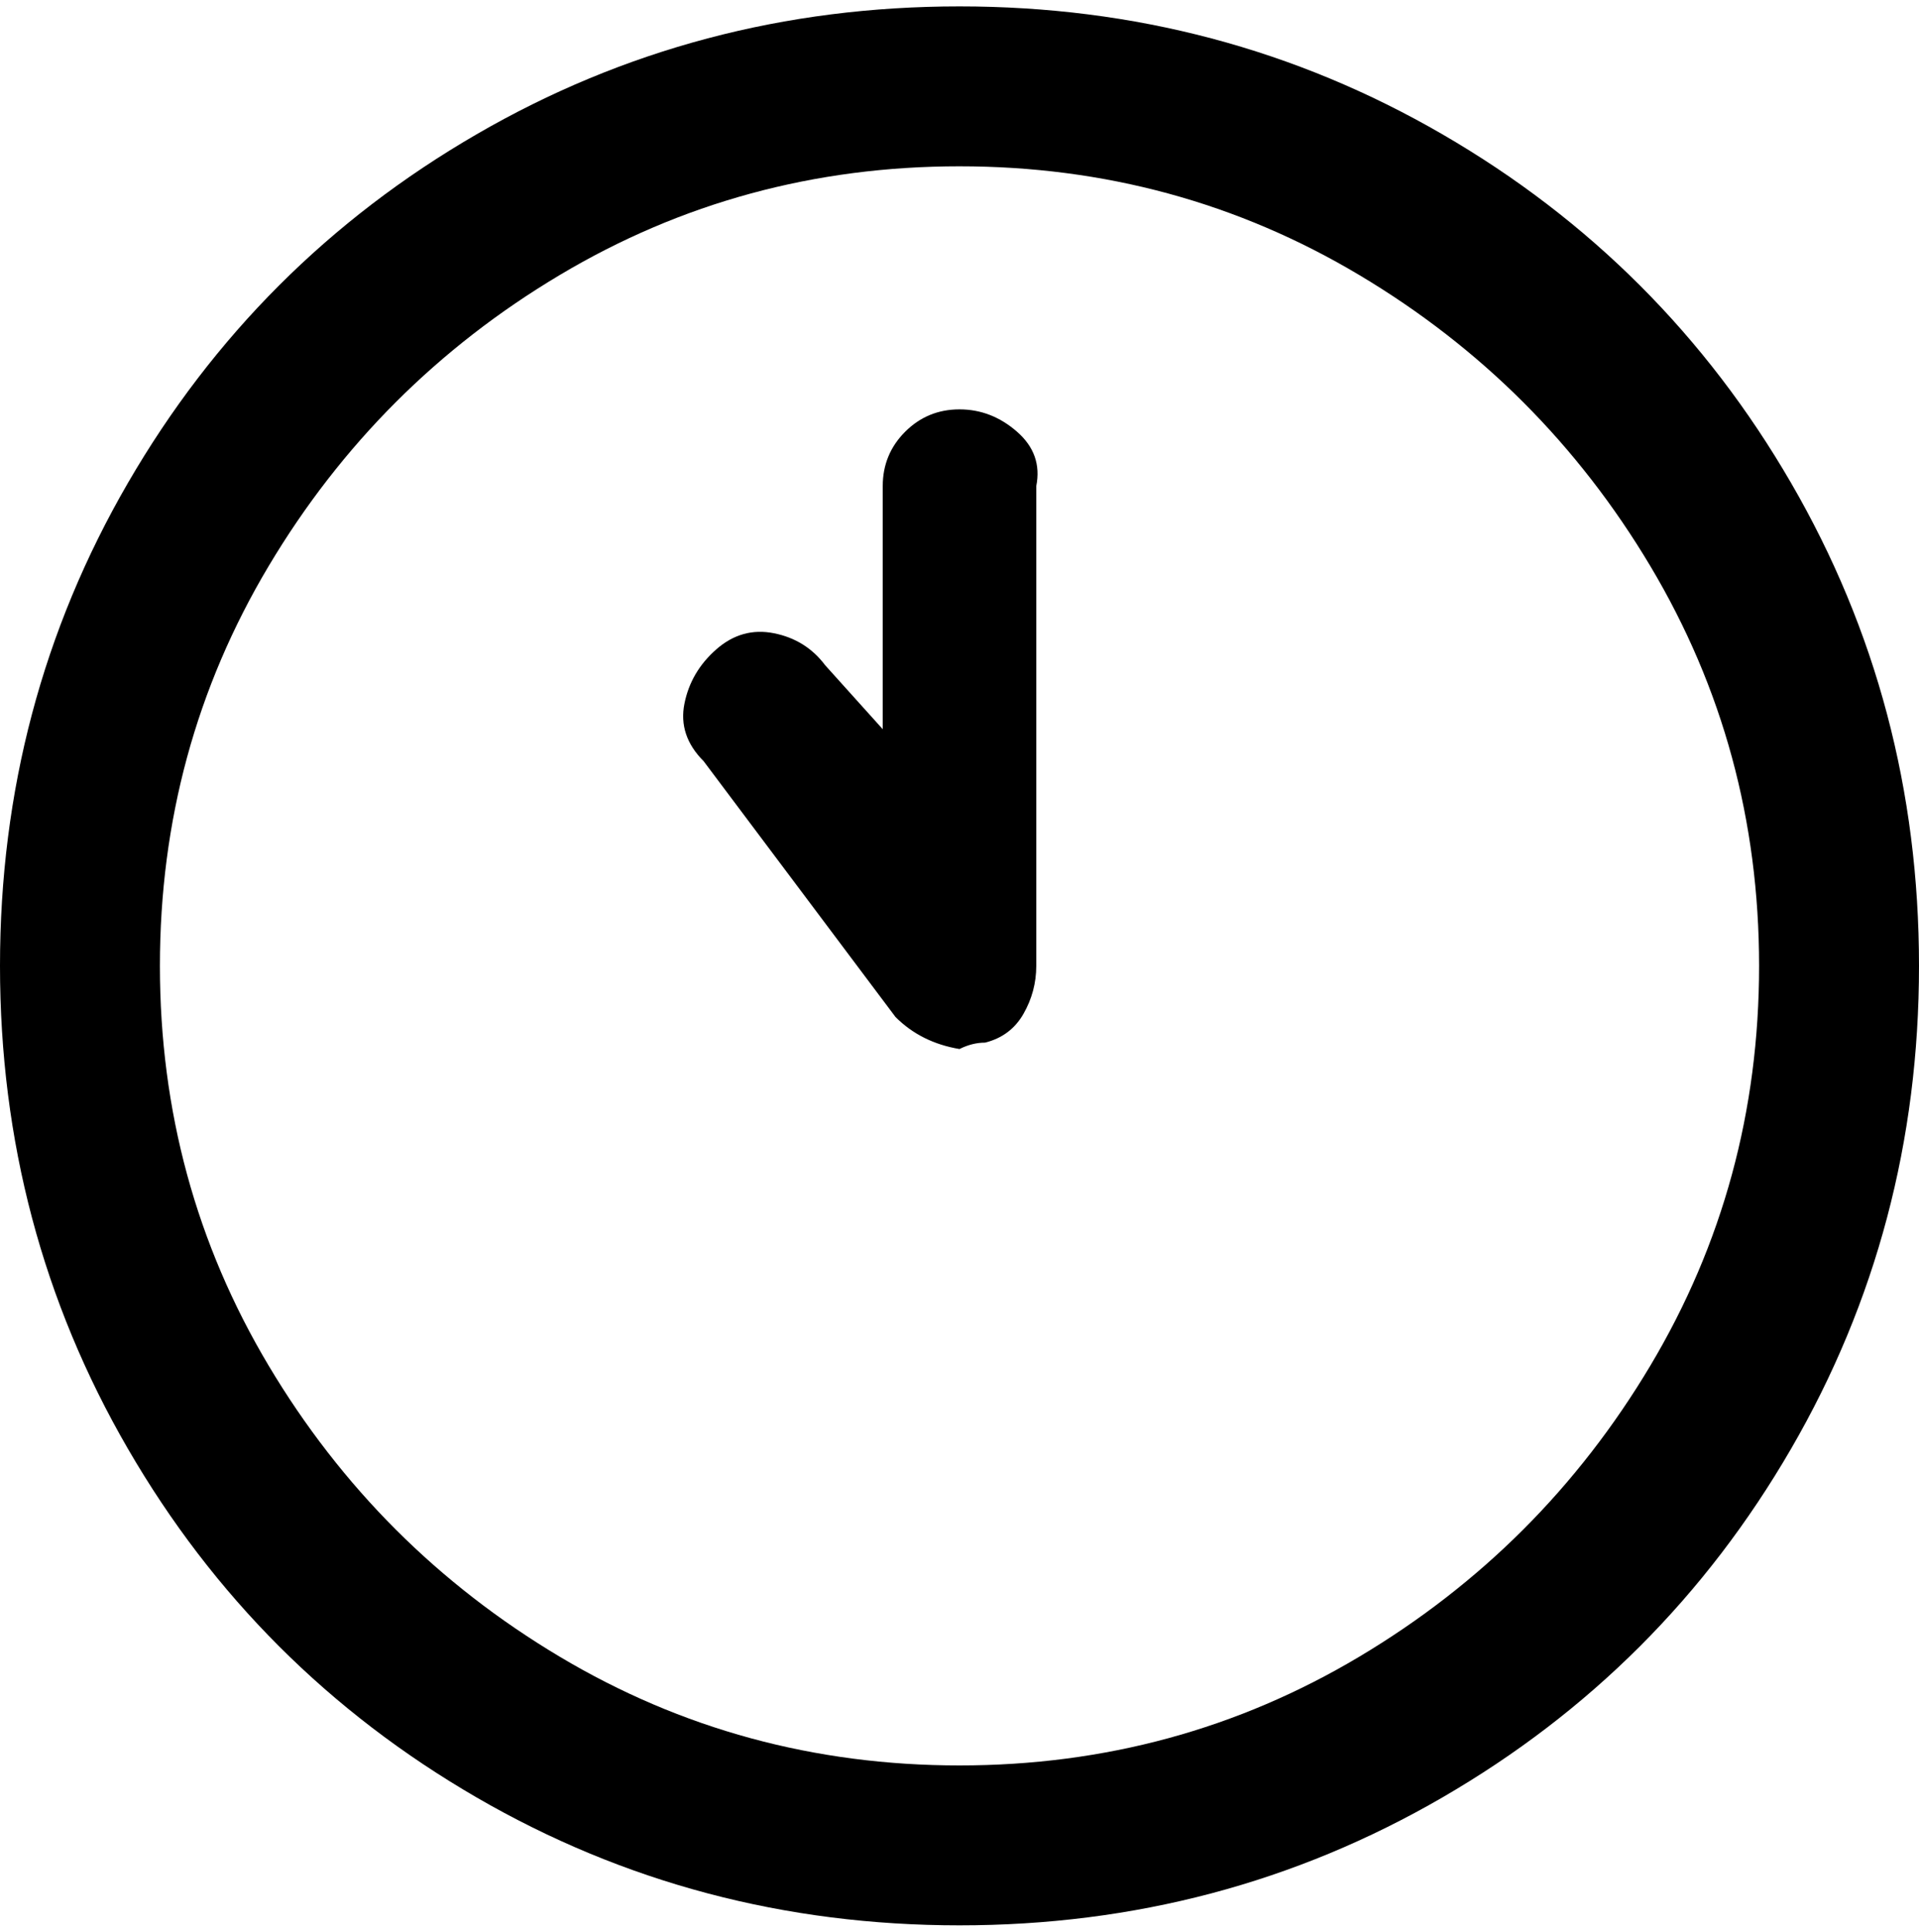 <svg viewBox="0 0 300 302.001" xmlns="http://www.w3.org/2000/svg"><path d="M150 301q-41 0-75.5-20T20 226.5Q0 192 0 151t20-75.5Q40 41 74.5 21T150 1q41 0 75.5 20T280 75.5q20 34.5 20 75.5t-20 75.5Q260 261 225.5 281T150 301zm0-275q-34 0-62.5 17T42 88.5Q25 117 25 151t17 62.5Q59 242 87.5 259t62.5 17q34 0 62.5-17t45.5-45.5q17-28.5 17-62.5t-17-62.5Q241 60 212.5 43T150 26zm4 137q4-1 6-4.5t2-7.5V76q1-5-3-8.5t-9-3.5q-5 0-8.5 3.5T138 76v38l-9-10q-3-4-8-5t-9 2.5q-4 3.5-5 8.5t3 9l30 40q4 4 10 5 2-1 4-1z"/></svg>
